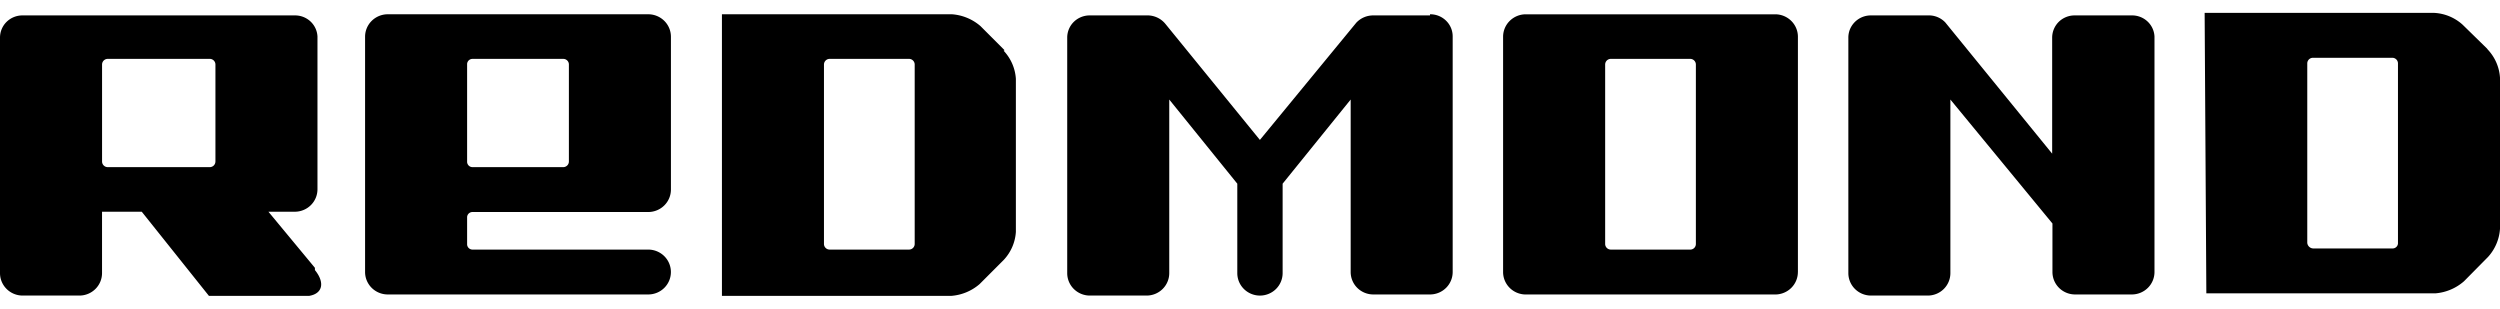 <svg width="97" height="12" viewBox="0 0 97 12" fill="none" xmlns="http://www.w3.org/2000/svg"><path d="M93.041 9.423a.203.203 0 01-.061.157.21.21 0 01-.16.06h-3.068a.239.239 0 01-.23-.218V2.46c0-.058.023-.113.064-.154a.22.22 0 01.155-.064h3.08a.218.218 0 01.22.218v6.964zm3.453-7.541l-.946-.925a1.78 1.78 0 00-1.1-.457H85.54l.066 10.881h8.897a1.92 1.92 0 001.1-.468l.935-.946c.273-.302.435-.685.462-1.088V3.014a1.755 1.755 0 00-.473-1.089M82.703.598h-2.2a.878.878 0 00-.621.248.865.865 0 00-.258.612v4.504L75.477.87a.88.88 0 00-.681-.272h-2.2a.875.875 0 00-.813.528.847.847 0 00-.067.332v9.14c0 .23.093.452.258.615a.885.885 0 00.622.255h2.2a.885.885 0 00.622-.255.867.867 0 00.257-.615V3.862l3.96 4.81v1.882c0 .231.092.453.257.616a.884.884 0 00.622.255h2.2a.884.884 0 00.622-.255.865.865 0 00.258-.616v-9.14a.855.855 0 00-.278-.588.874.874 0 00-.613-.228zM65.8 9.466a.217.217 0 01-.22.218H62.5a.22.22 0 01-.22-.218V2.502a.22.22 0 01.22-.218h3.08a.22.22 0 01.22.218v6.964zm3.959 1.088v-9.13A.866.866 0 0069.5.81a.885.885 0 00-.622-.255H59.2a.885.885 0 00-.622.255.866.866 0 00-.258.616v9.13c0 .23.093.452.258.615a.885.885 0 00.622.255h9.678a.885.885 0 00.622-.255.866.866 0 00.258-.616zM55.484.598h-2.2a.898.898 0 00-.66.283l-3.74 4.548-3.66-4.494a.898.898 0 00-.737-.337h-2.2a.878.878 0 00-.621.248.858.858 0 00-.258.612v9.14c0 .23.092.452.257.615a.884.884 0 00.622.255h2.2a.884.884 0 00.622-.255.866.866 0 00.258-.615V3.862l2.64 3.265v3.47c0 .232.092.453.257.616a.885.885 0 001.244 0 .867.867 0 00.258-.615V7.127l2.64-3.265v6.692c0 .231.092.453.257.616a.884.884 0 00.622.255h2.2a.884.884 0 00.621-.255.865.865 0 00.258-.616v-9.14a.847.847 0 00-.258-.612.872.872 0 00-.621-.248M35.49 9.466a.217.217 0 01-.065.154.221.221 0 01-.155.064h-3.08a.221.221 0 01-.155-.064.216.216 0 01-.065-.154V2.502a.221.221 0 01.22-.218h3.08a.22.22 0 01.22.218v6.964zm3.486-7.519l-.935-.936a1.902 1.902 0 00-1.1-.457h-8.93V11.48h8.897a1.902 1.902 0 001.1-.457l.935-.936c.28-.298.447-.682.473-1.088v-5.94a1.751 1.751 0 00-.473-1.089m-20.819.532a.203.203 0 01.057-.153.21.21 0 01.152-.064h3.52a.216.216 0 01.22.218v3.764a.216.216 0 01-.065.154.221.221 0 01-.156.064h-3.519a.21.21 0 01-.196-.136.203.203 0 01-.013-.082V2.502zm7.028 7.182h-6.819a.21.21 0 01-.196-.135.203.203 0 01-.013-.083V8.443a.203.203 0 01.057-.153.21.21 0 01.152-.064h6.819a.885.885 0 00.622-.255.866.866 0 00.258-.616v-5.93a.866.866 0 00-.258-.616.885.885 0 00-.622-.255H15.045a.885.885 0 00-.622.255.866.866 0 00-.258.616v9.13c0 .23.093.452.258.615a.885.885 0 00.622.255h10.107a.885.885 0 00.622-.255.866.866 0 000-1.231.885.885 0 00-.622-.255zM8.358 6.267a.216.216 0 01-.064.154.221.221 0 01-.156.064H4.18a.221.221 0 01-.155-.064.216.216 0 01-.065-.154V2.502a.221.221 0 01.22-.218h3.96a.22.22 0 01.219.218v3.765zm3.86 4.124l-1.803-2.176h1.023a.885.885 0 00.622-.255.866.866 0 00.258-.616v-5.93a.856.856 0 00-.274-.584.874.874 0 00-.606-.232H.88a.877.877 0 00-.622.248.86.86 0 00-.258.612v9.14c0 .23.093.452.258.615a.884.884 0 00.622.255h2.2a.884.884 0 00.621-.255.866.866 0 00.258-.615V8.215H5.5l2.606 3.264h3.893c.517-.087.616-.511.22-1" fill="#000"/></svg>